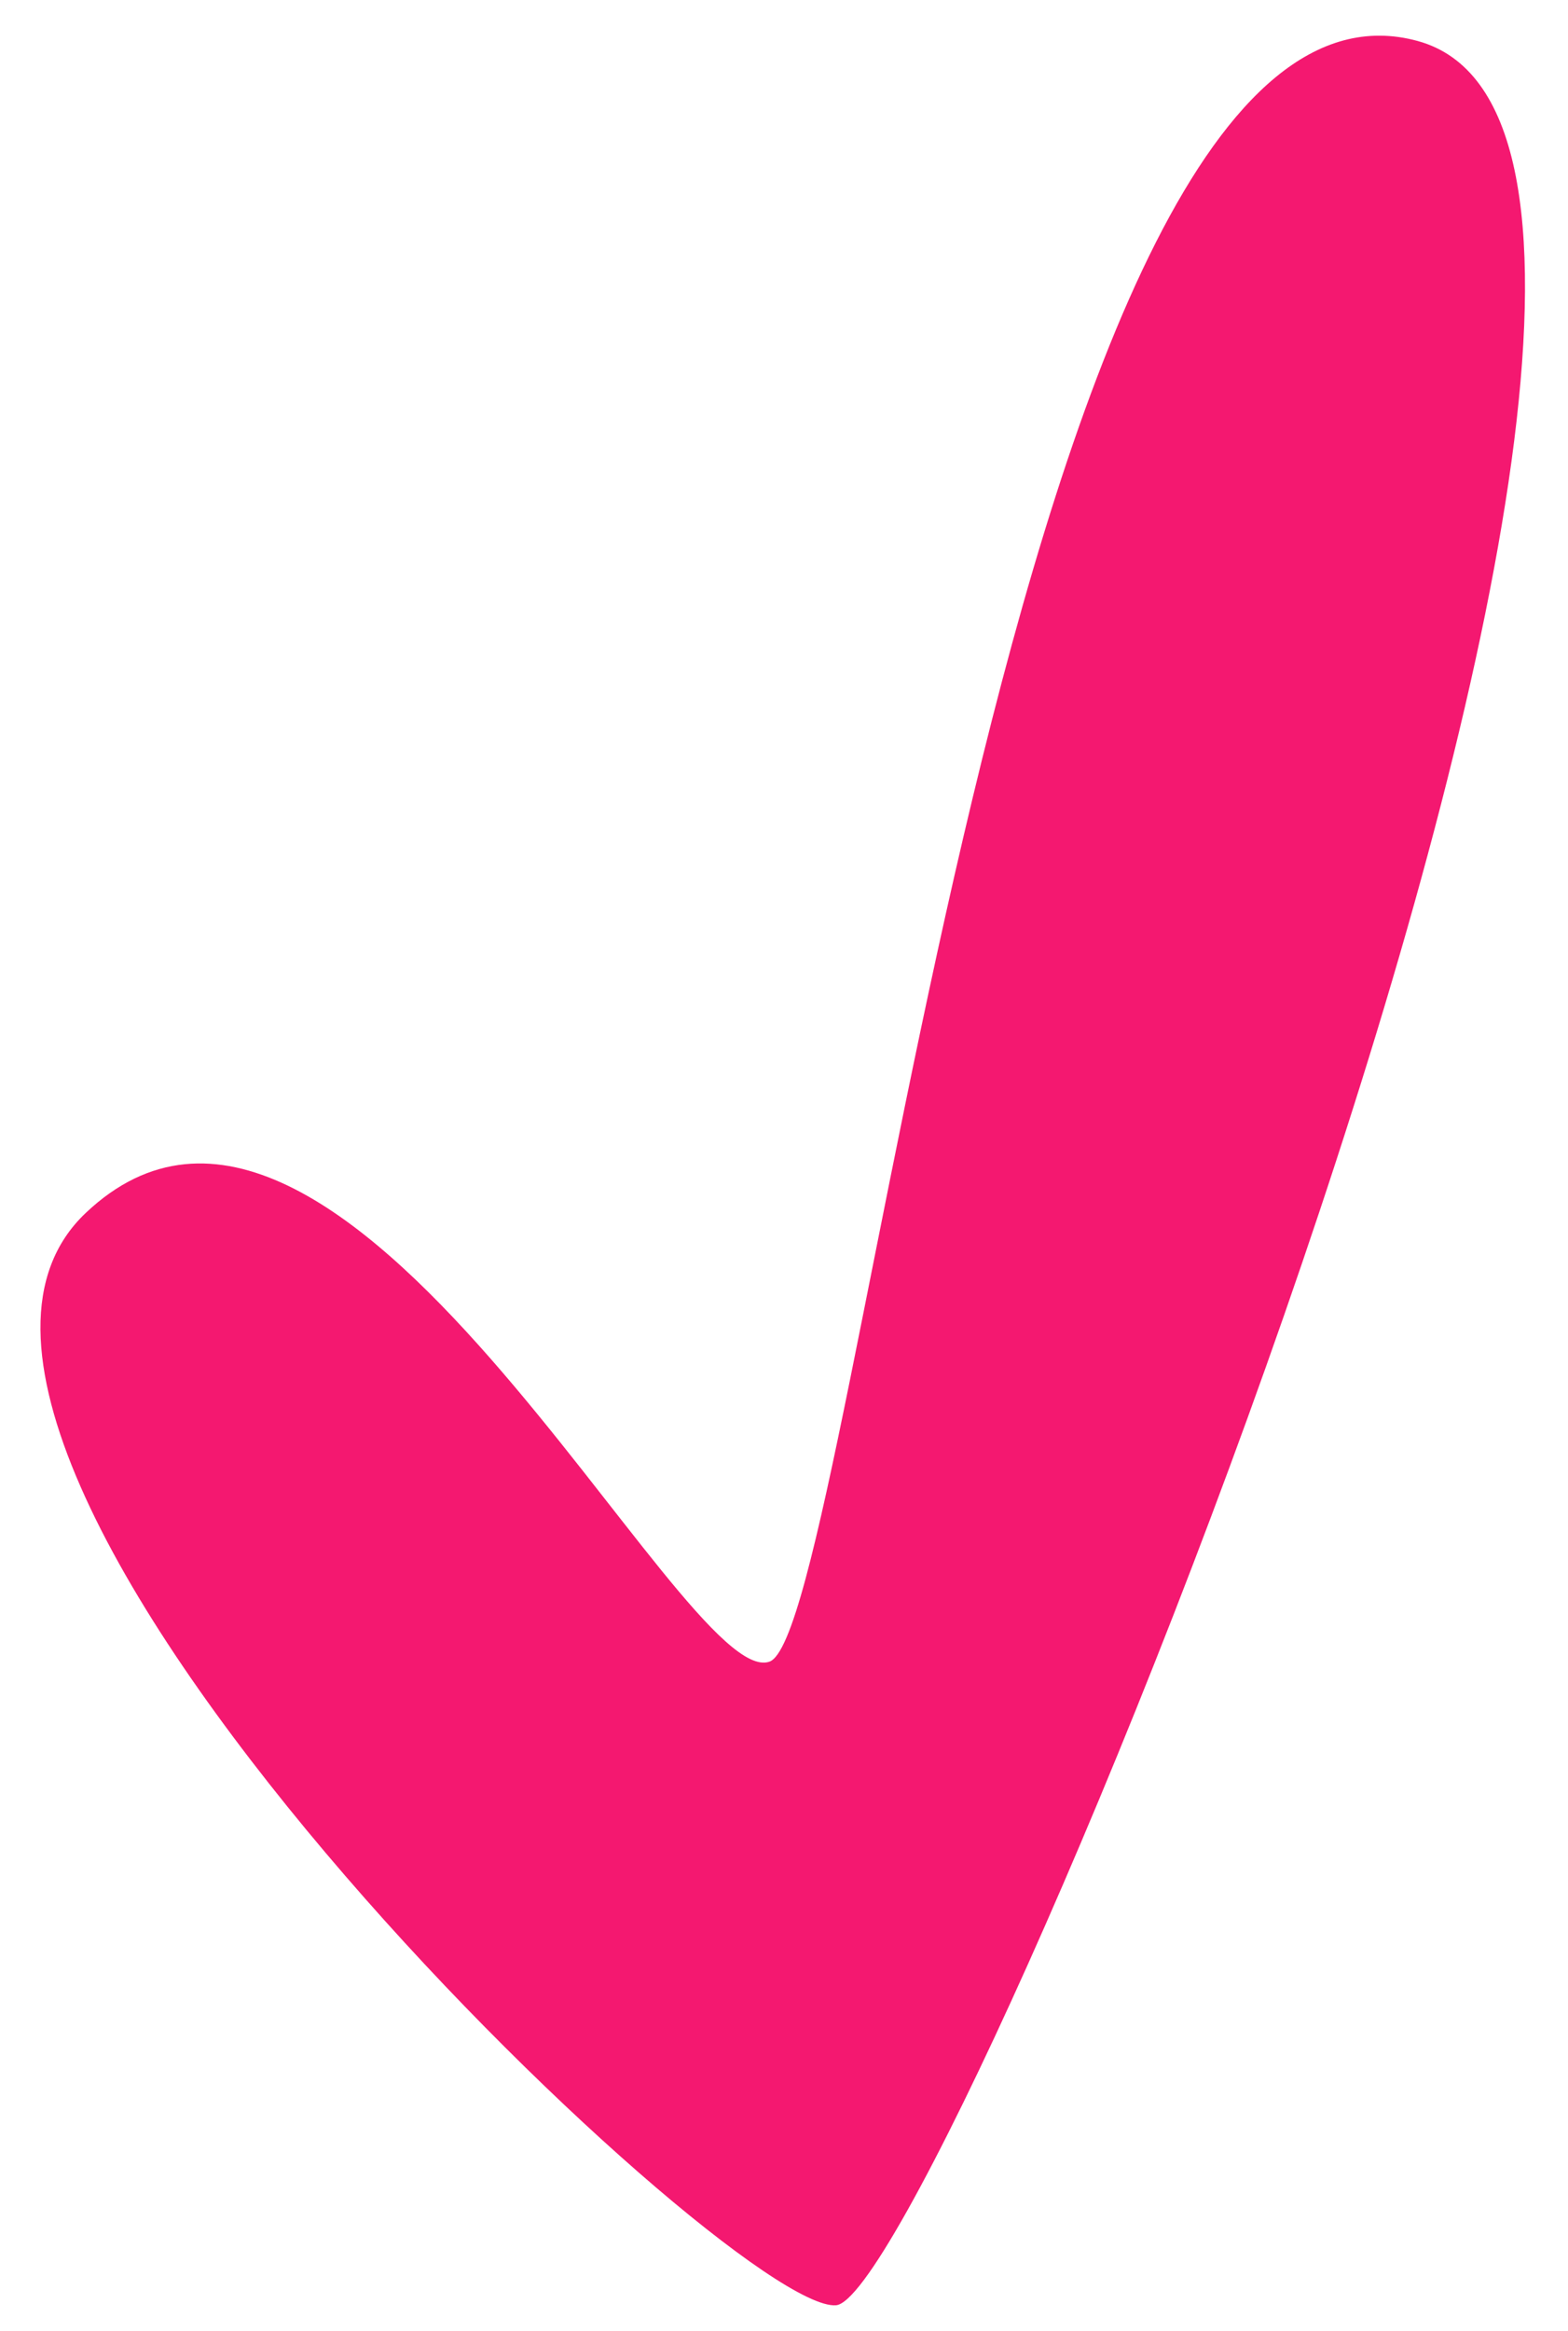 <svg width="35" height="52" viewBox="0 0 35 52" fill="none" xmlns="http://www.w3.org/2000/svg">
<path d="M18.661 51.422C20.968 51.24 40.792 3.413 31.643 0.914C22.494 -1.586 19.129 36.389 17.174 37.066C15.22 37.742 7.595 21.674 1.912 27.058C-3.771 32.441 16.291 51.608 18.661 51.422Z" fill="#F41870"/>
</svg>
